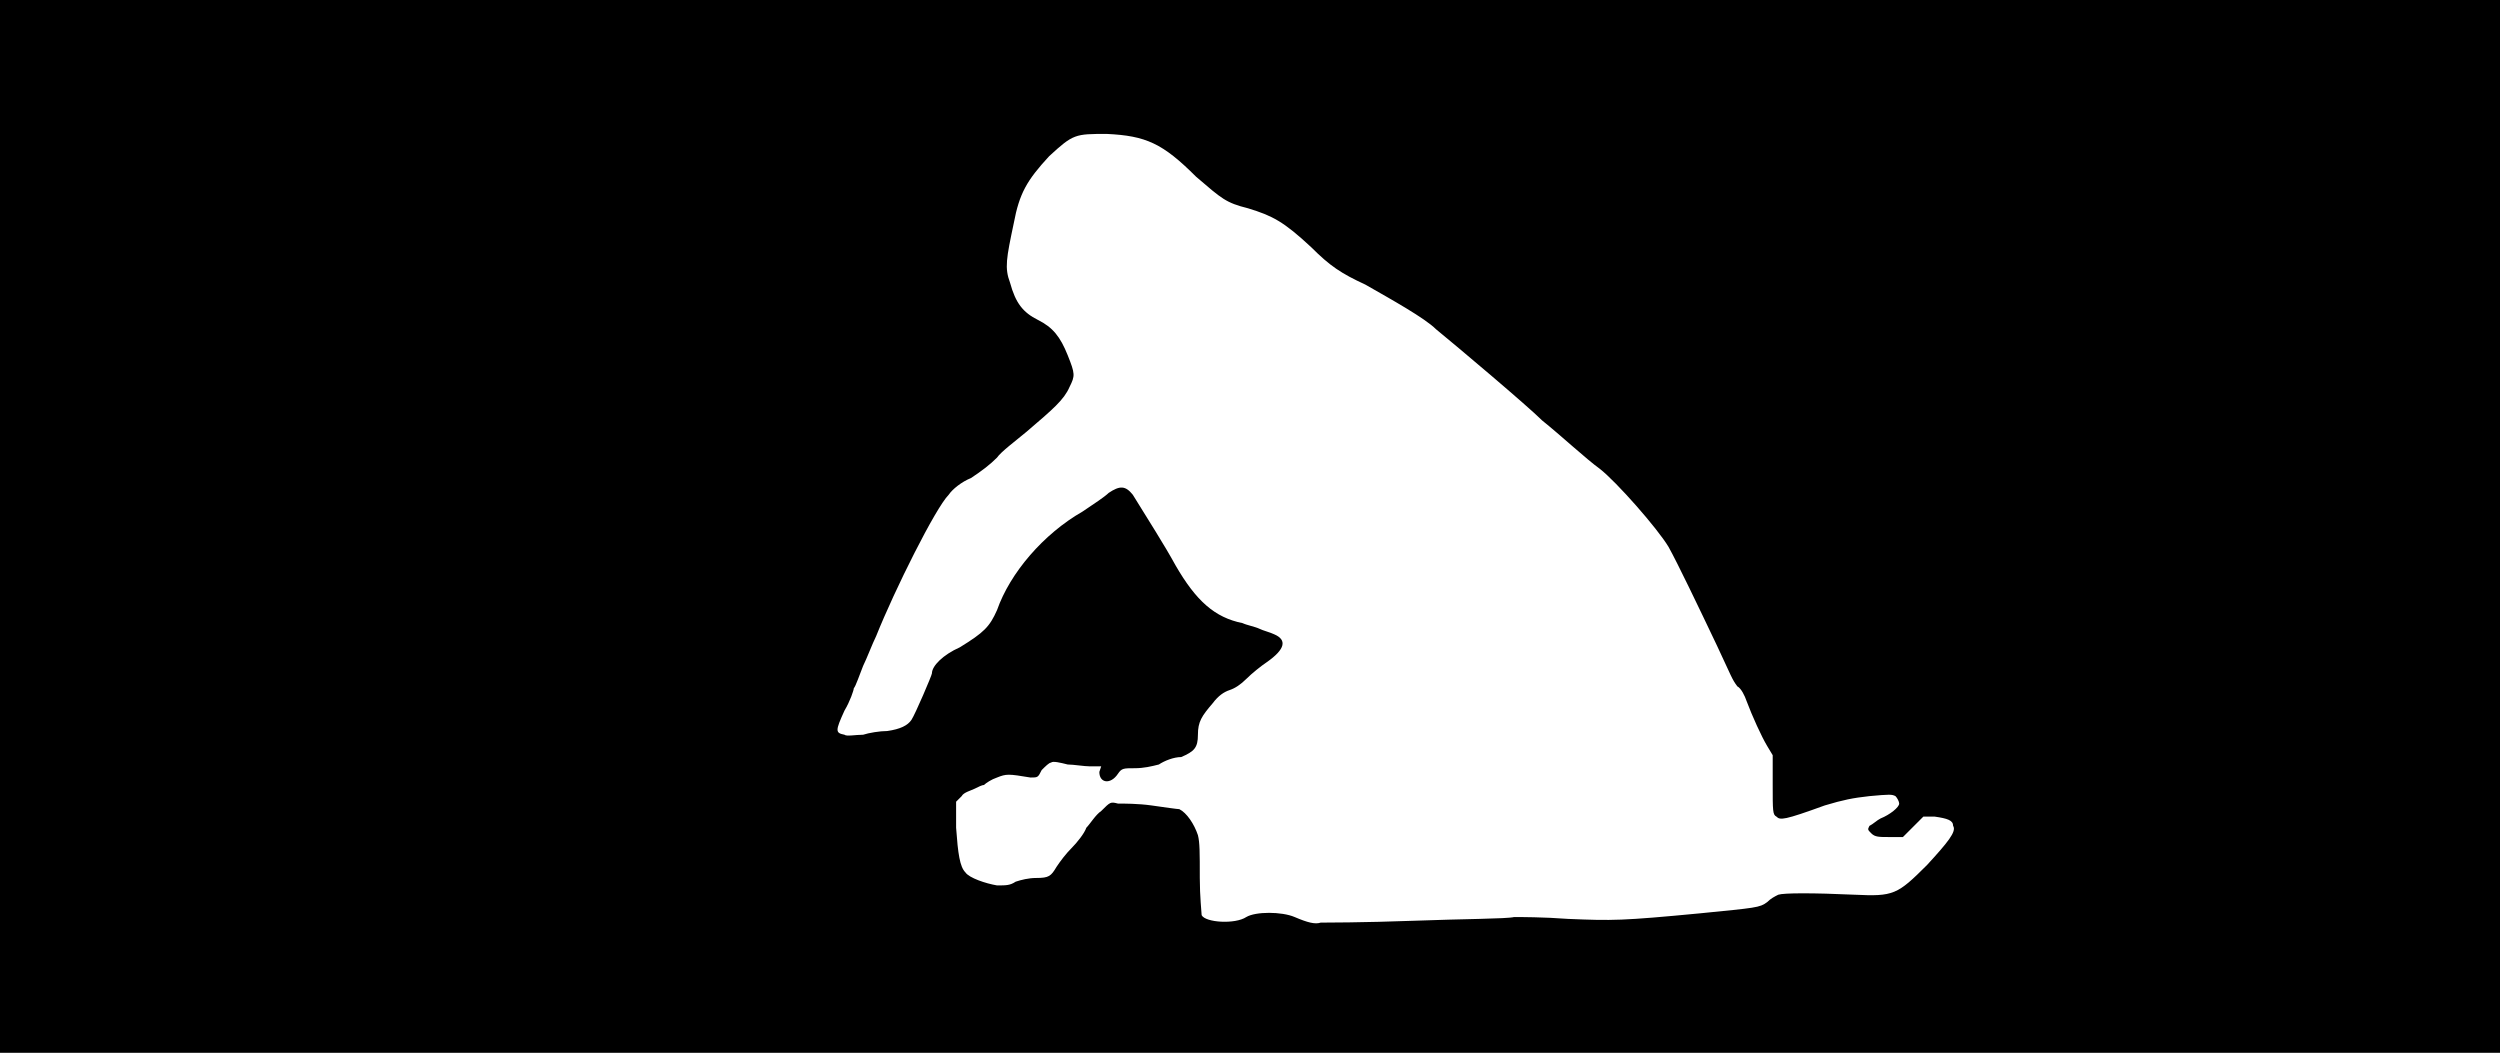 <svg xmlns="http://www.w3.org/2000/svg" width="1344" height="566"><path d="M0 283V0h1344v566H0V283m760 212c26-1 50-1 54-2 3 0 16 0 29 1 24 1 29 1 71-3 30-3 32-3 36-6 2-2 4-3 6-4 3-1 19-1 41 0 21 1 23 0 39-16 11-12 16-18 14-21 0-3-3-4-10-5h-6l-5 5-6 6h-7c-6 0-8 0-10-2s-2-2-1-4c2-1 4-3 6-4 5-2 10-6 10-8 0-1-1-3-2-4-2-1-3-1-14 0-9 1-14 2-24 5-22 8-24 8-26 6-2-1-2-3-2-17v-16l-3-5c-3-5-8-16-11-24-1-3-3-7-5-8-3-4-3-5-11-22-10-21-21-44-26-53-6-10-28-35-37-42-7-5-21-18-31-26-8-8-46-40-57-49-6-6-24-16-38-24-13-6-19-10-29-20-15-14-21-17-34-21-12-3-14-5-28-17-18-18-27-22-48-23-17 0-18 0-31 12-12 13-16 20-19 36-4 19-5 24-2 32 3 11 7 16 15 20s12 9 16 19 4 11 1 17c-3 7-9 12-23 24-6 5-14 11-16 14-4 4-8 7-14 11-5 2-10 6-12 9-7 7-29 51-39 76-2 4-5 12-7 16-2 5-4 11-5 12 0 1-2 7-5 12-5 11-5 12 0 13 1 1 6 0 10 0 3-1 9-2 13-2 7-1 11-3 13-6s11-24 11-25c0-4 6-10 15-14 13-8 16-11 20-20 7-20 25-41 46-53 6-4 12-8 14-10 6-4 9-4 13 1 8 13 17 27 23 38 11 19 21 28 36 31 2 1 7 2 9 3s6 2 8 3c7 3 6 8-4 15-3 2-8 6-11 9s-6 5-9 6-6 3-9 7c-6 7-8 10-8 17s-2 9-9 12c-4 0-9 2-12 4-4 1-8 2-13 2-6 0-7 0-9 3-4 6-10 5-10-1l1-3h-6c-3 0-9-1-12-1-4-1-8-2-9-1-1 0-3 2-5 4-2 4-2 4-6 4-12-2-13-2-18 0-3 1-6 3-7 4-1 0-3 1-5 2s-6 2-7 4l-3 3v14c1 14 2 21 5 24 2 3 11 6 17 7 5 0 7 0 10-2 3-1 7-2 11-2 7 0 8-1 11-6 2-3 5-7 8-10s7-8 8-11c2-2 5-7 8-9 5-5 5-5 9-4 3 0 11 0 18 1s14 2 15 2c4 2 8 8 10 14 1 4 1 9 1 23 0 10 1 19 1 20 2 4 18 5 24 1 5-3 19-3 26 0s11 4 14 3c1 0 23 0 50-1z"/></svg>